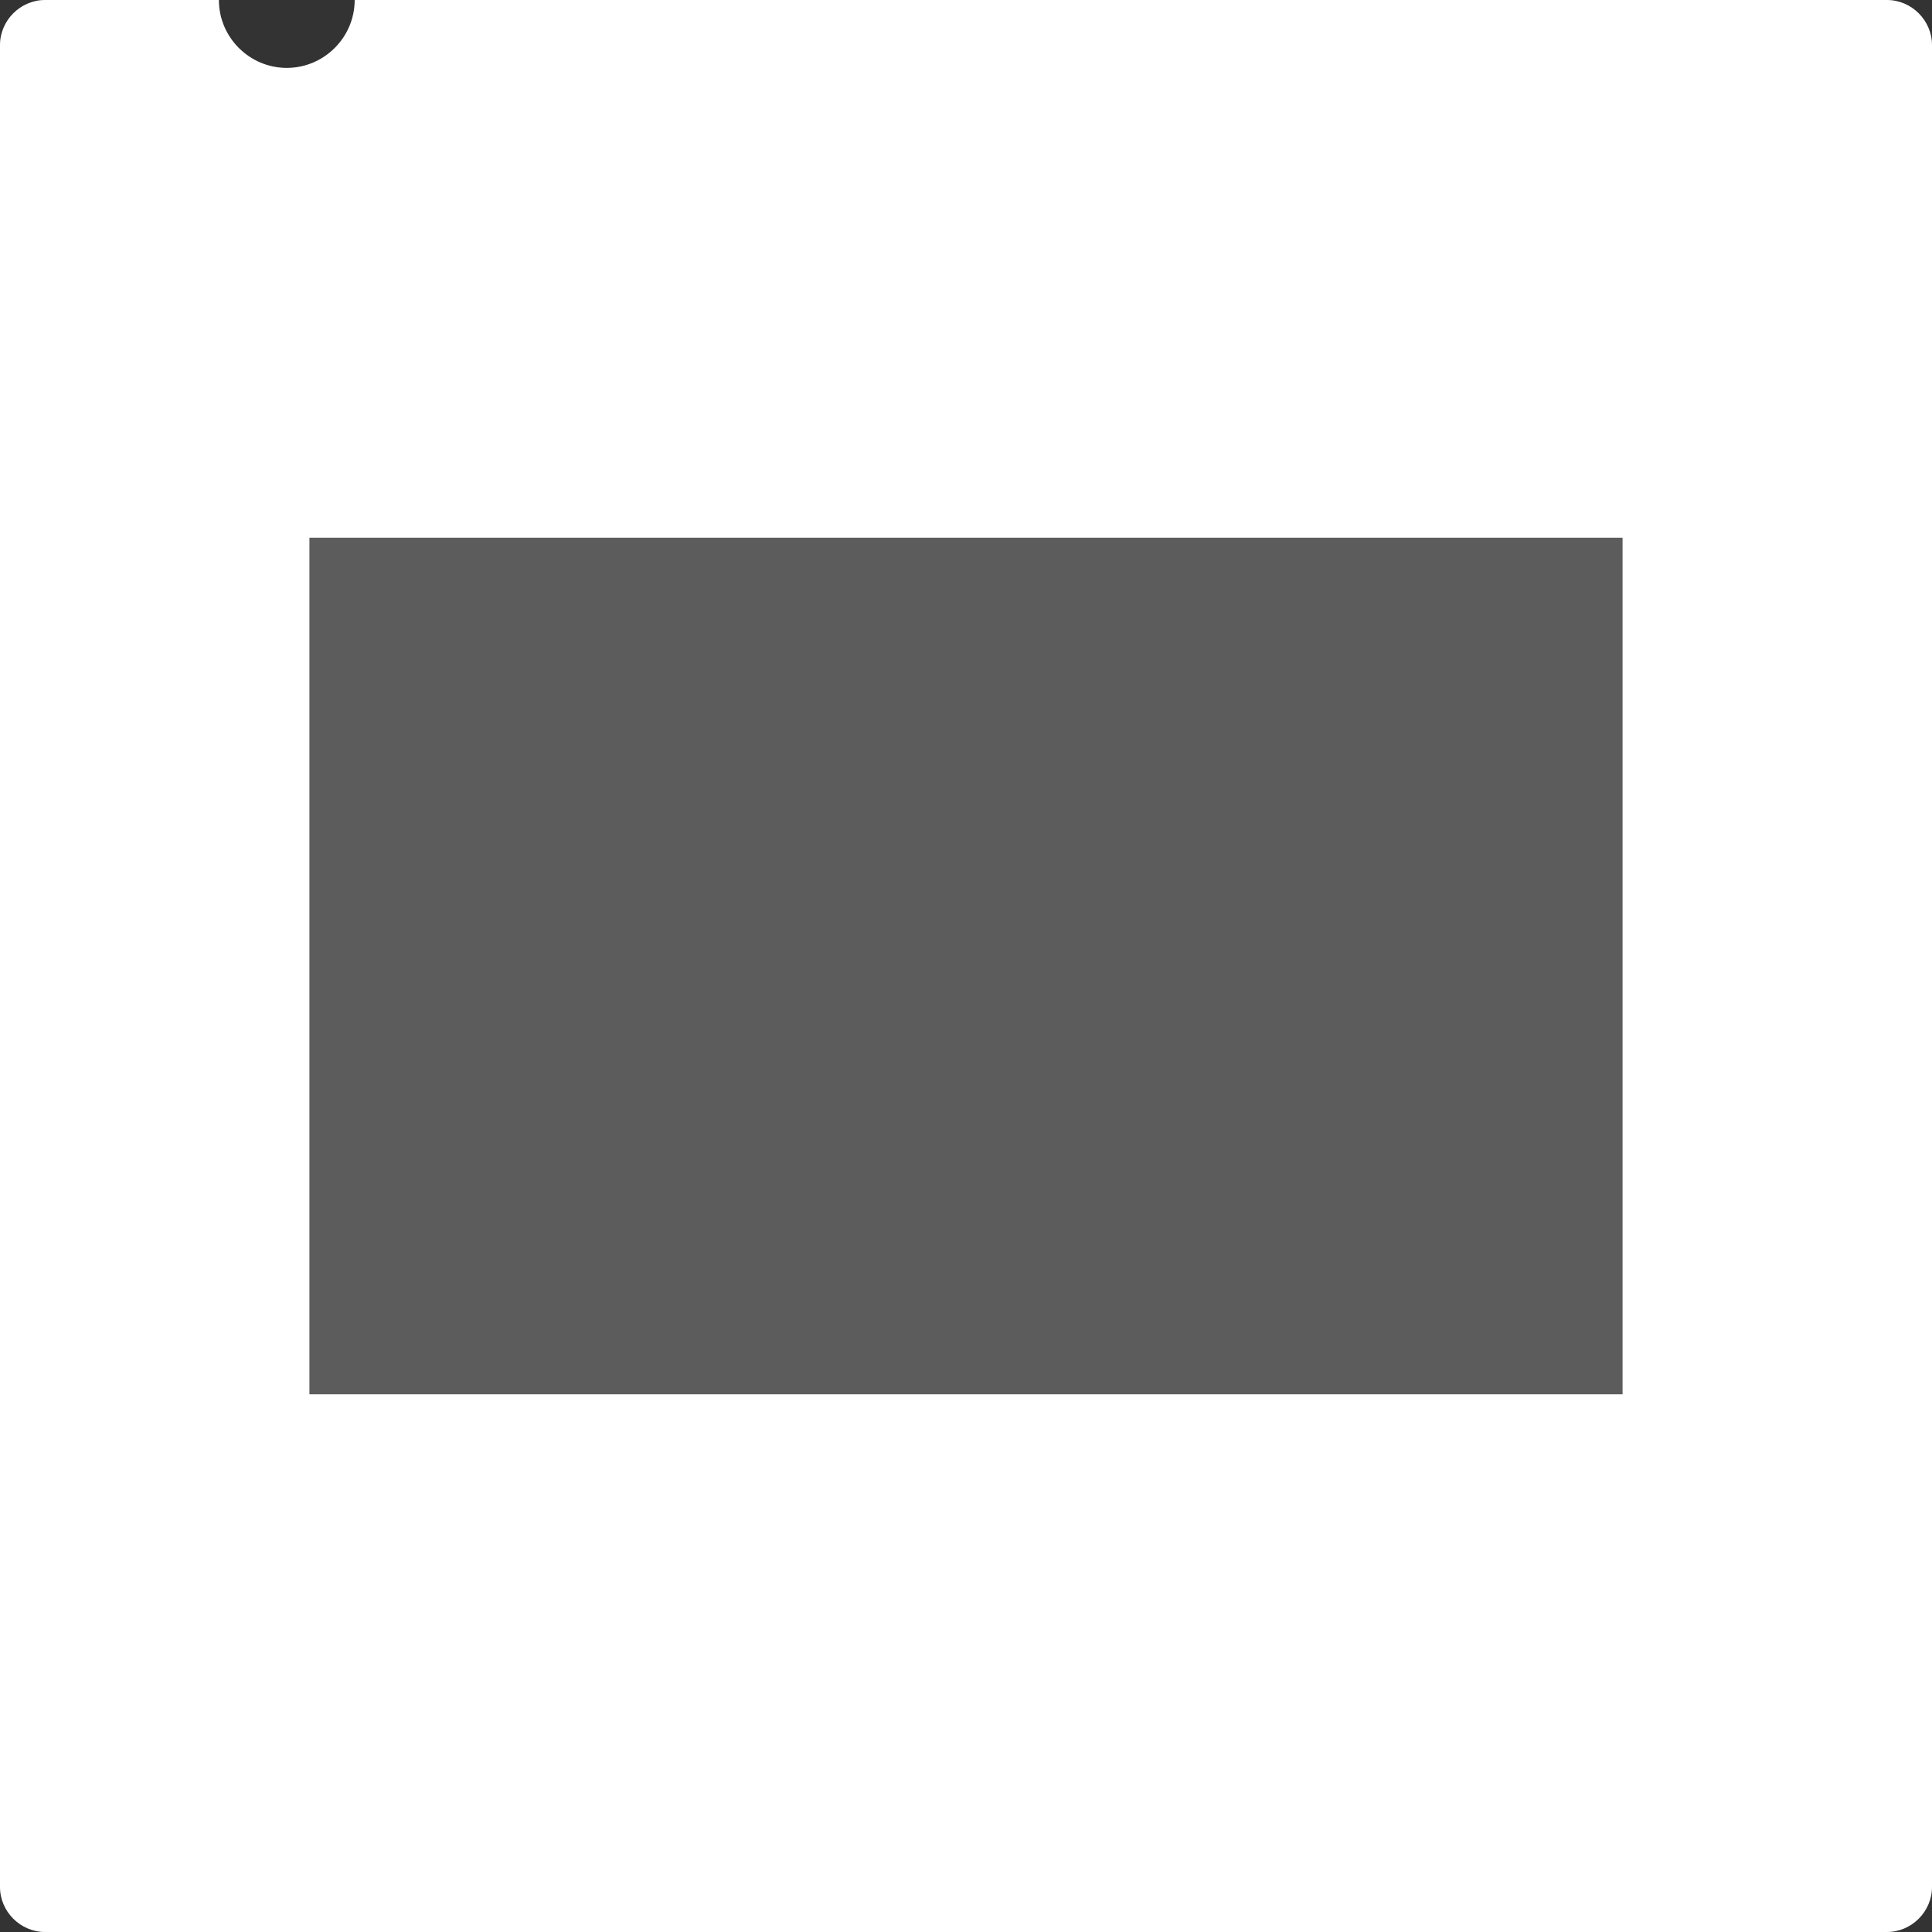 <svg version="1.1" xmlns="http://www.w3.org/2000/svg" x="0" y="0" viewBox="0 0 512 512" xml:space="preserve"><rect x="0" y="0" width="512" height="512" fill="#333333" stroke="none"/><path d="M500 0H94c0 9.9-8.1 18-18 18S58 9.9 58 0H12C5.4 0 0 5.4 0 12v488c0 6.6 5.4 12 12 12h488c6.6 0 12-5.4 12-12V12c0-6.6-5.4-12-12-12z" opacity=".2" fill="#fff"/><path d="M500 0H94c0 9.9-8.1 18-18 18S58 9.9 58 0H12C5.4 0 0 5.4 0 12v488c0 6.6 5.4 12 12 12h488c6.6 0 12-5.4 12-12V12c0-6.6-5.4-12-12-12zm-70 369.5H82v-227h348v227z" fill="#fff"/></svg>